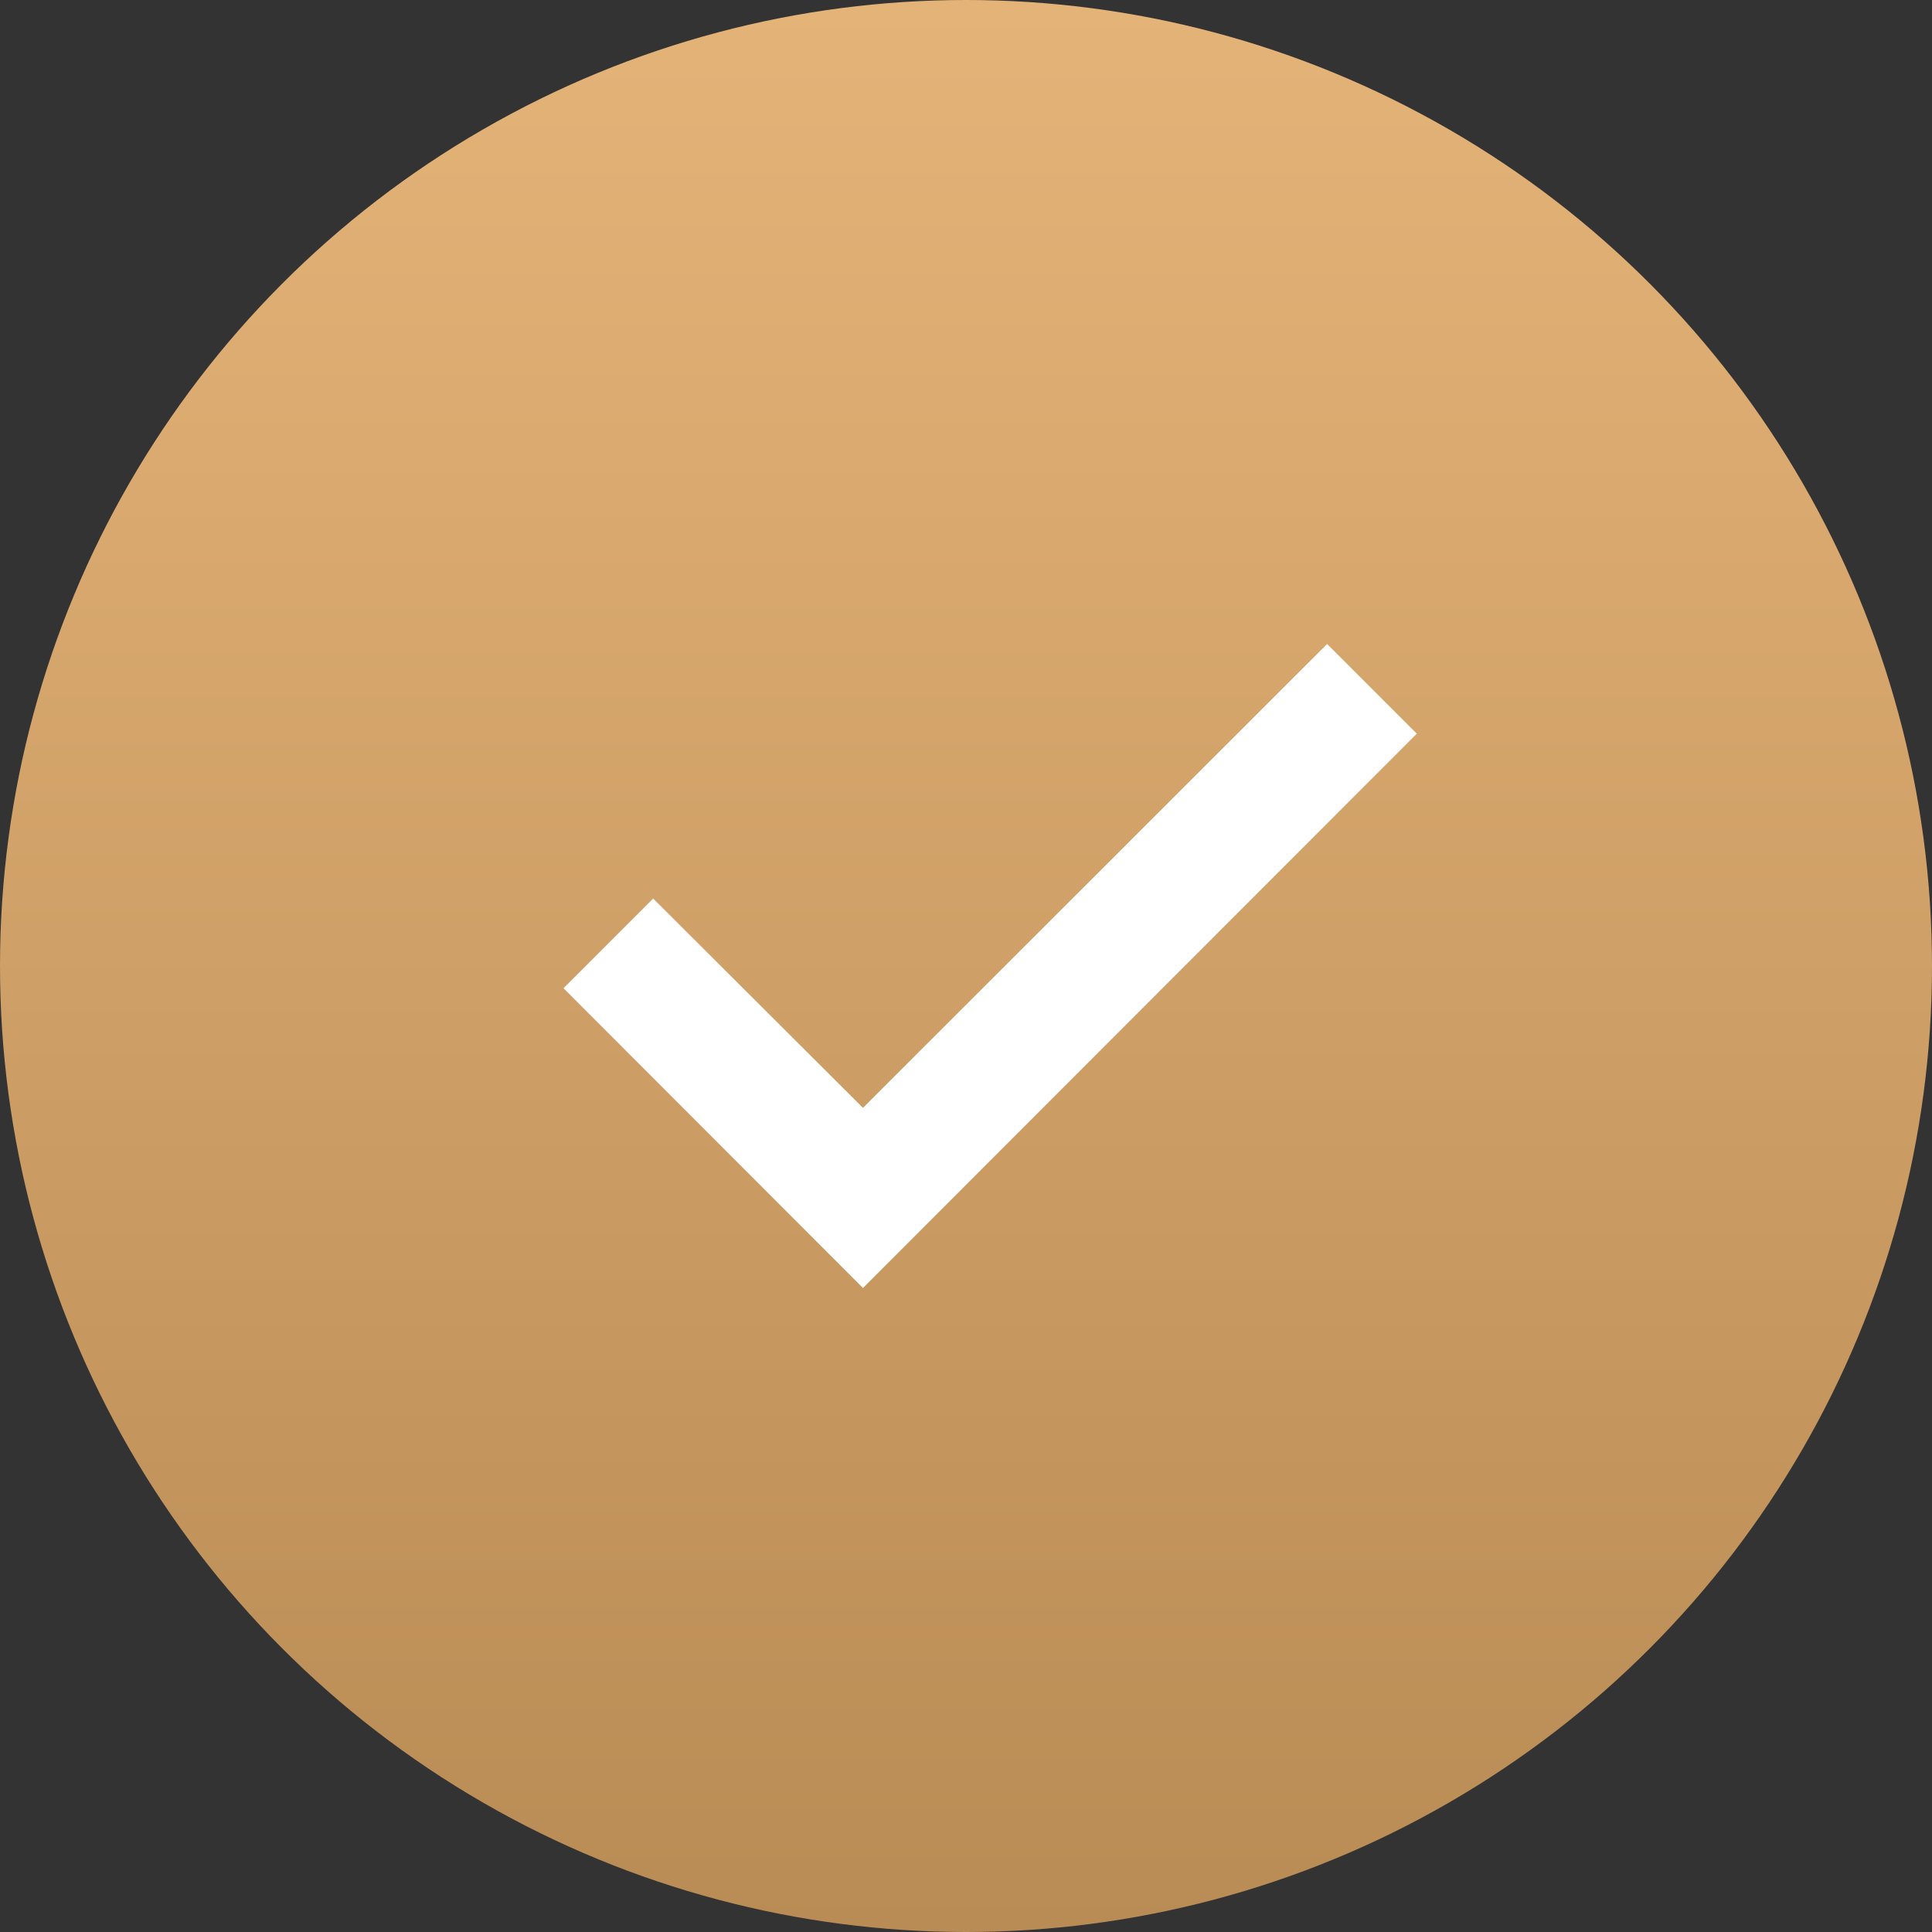 <svg width="12" height="12" viewBox="0 0 12 12" fill="none" xmlns="http://www.w3.org/2000/svg">
<rect x="0" y="0" width="12" height="12" fill="#333333" stroke="none"/>
<circle cx="6" cy="6" r="6" fill="url(#paint0_linear)"/>
<path d="M5.36 6.881L4.057 5.581L3.5 6.138L5.36 8L8.8 4.557L8.243 4L5.36 6.881Z" fill="white"/>
<defs>
<linearGradient id="paint0_linear" x1="6" y1="0" x2="6" y2="12" gradientUnits="userSpaceOnUse">
<stop stop-color="#E4B378"/>
<stop offset="1" stop-color="#B98C55"/>
</linearGradient>
</defs>
</svg>
